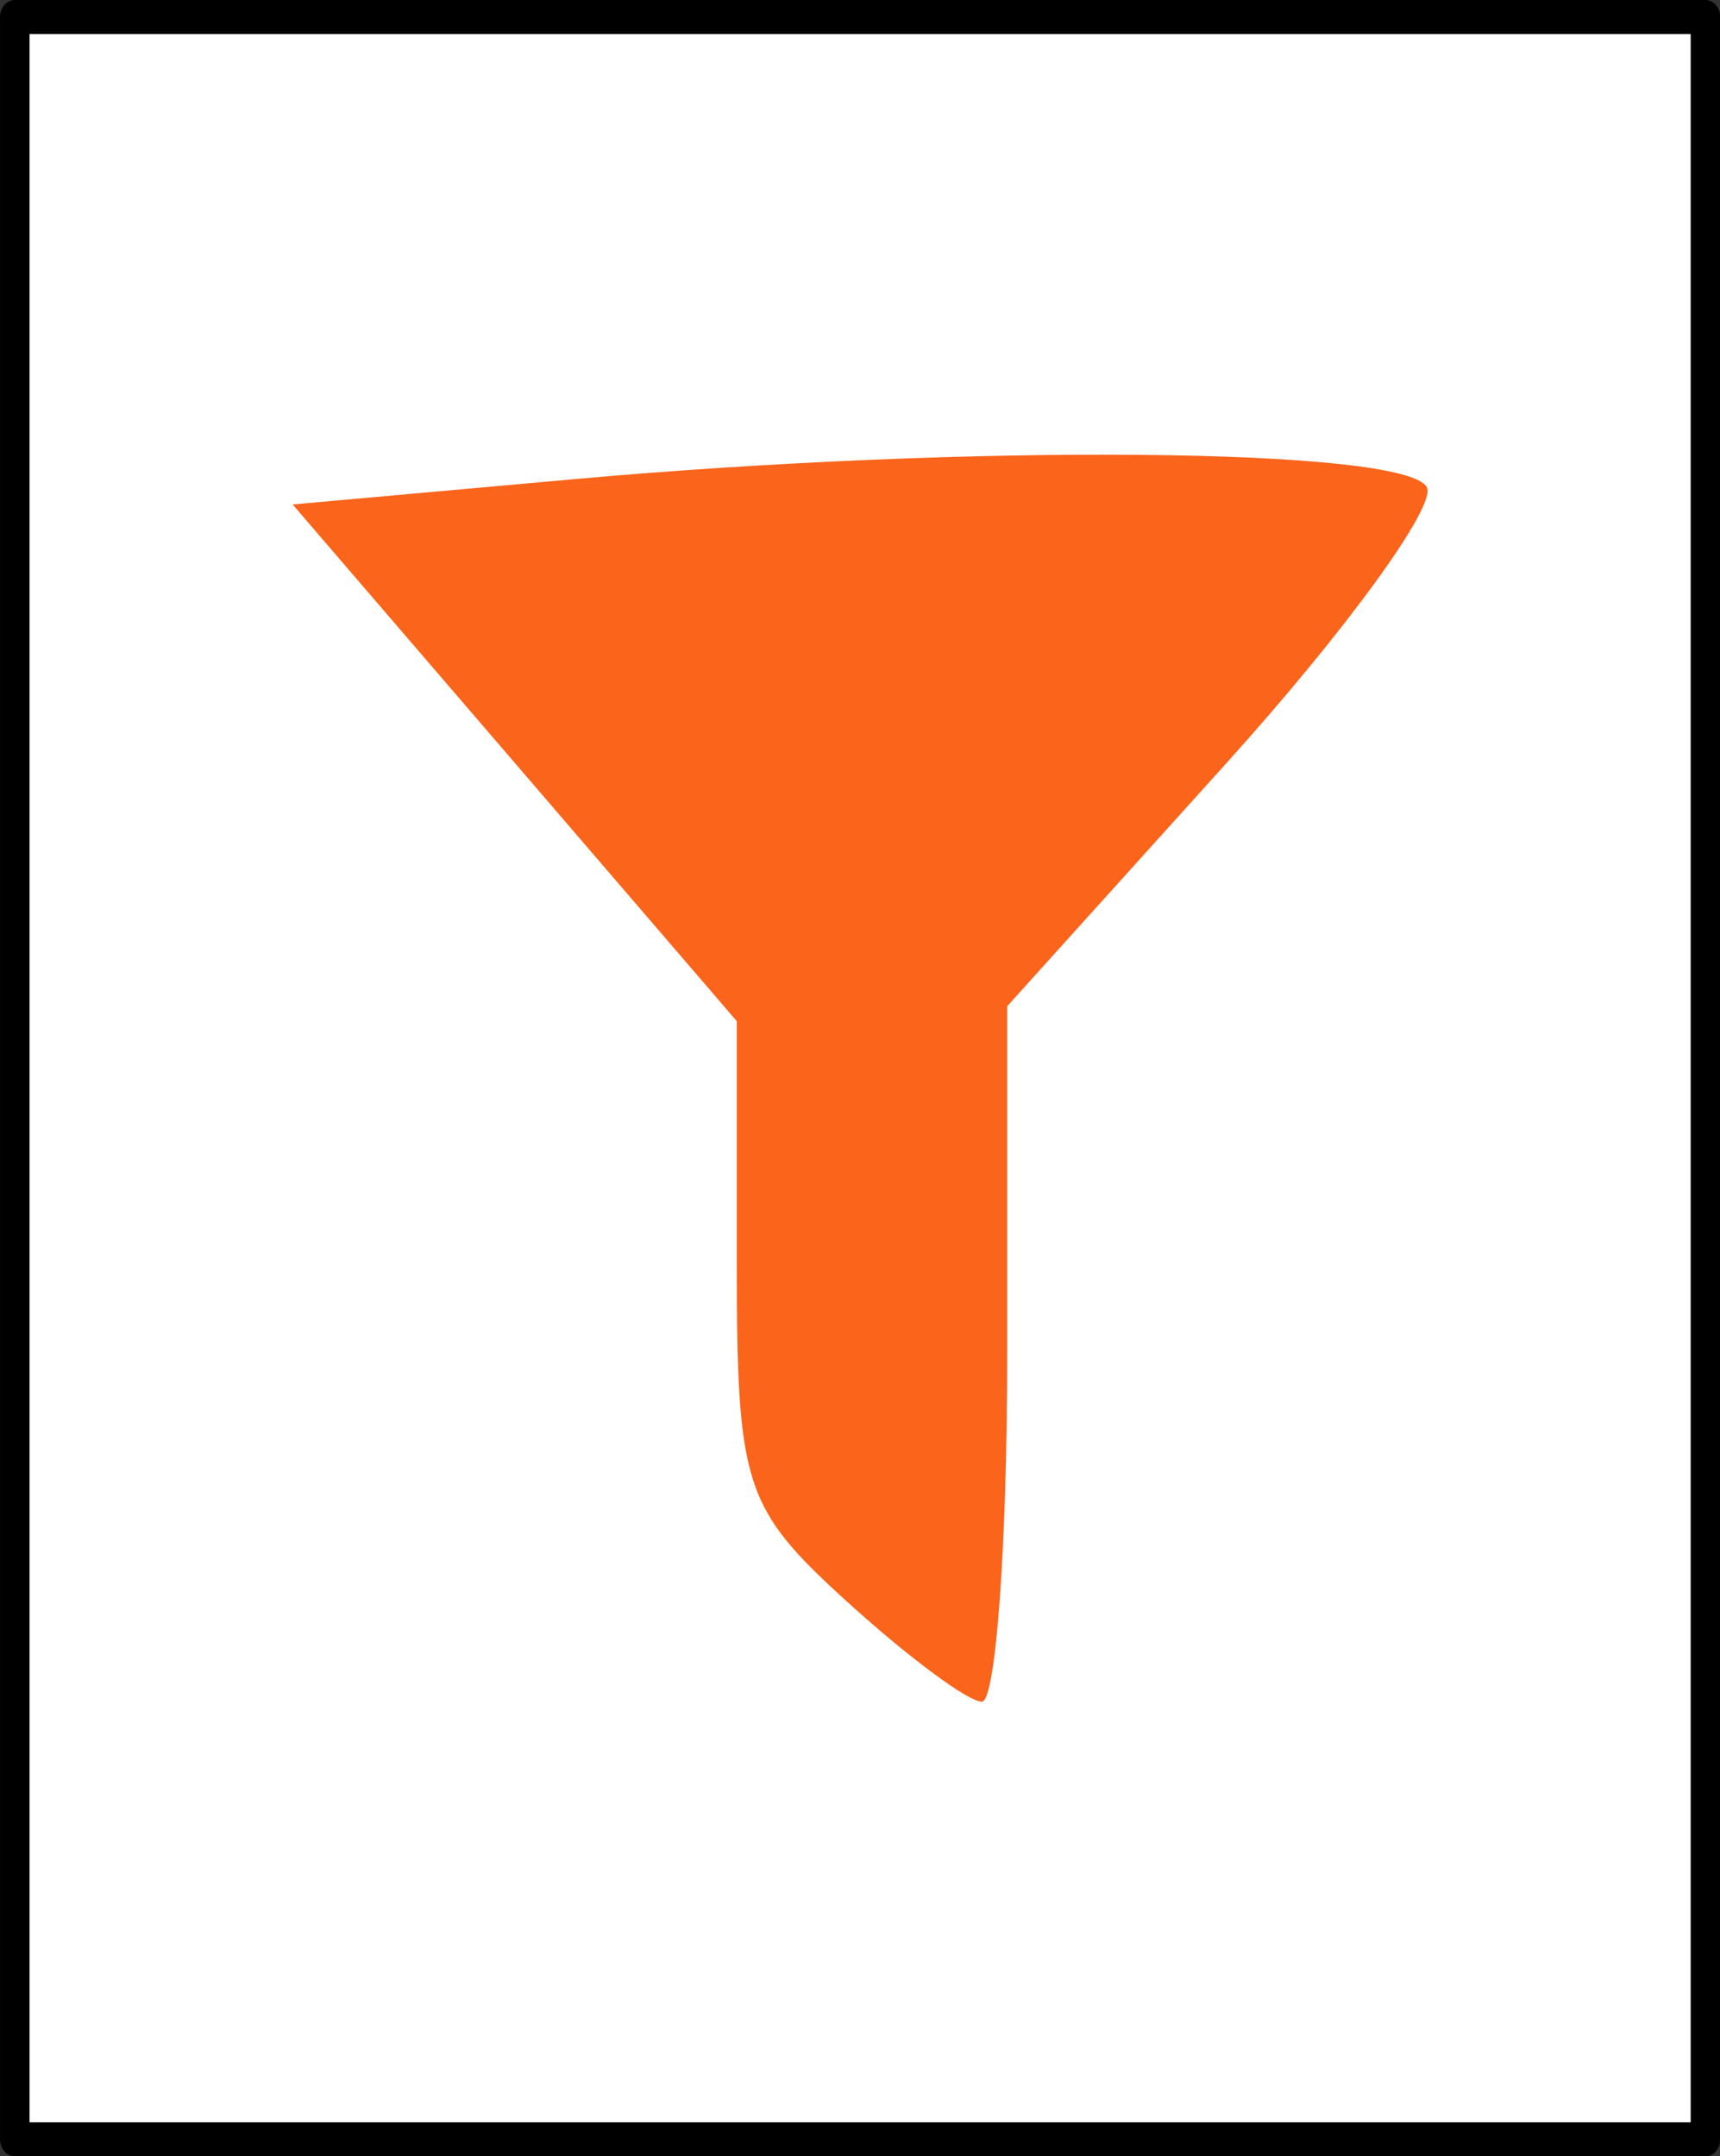 <?xml version="1.0" encoding="UTF-8" standalone="no"?>
<svg
   xmlns:dc="http://purl.org/dc/elements/1.1/"
   xmlns:cc="http://creativecommons.org/ns#"
   xmlns:rdf="http://www.w3.org/1999/02/22-rdf-syntax-ns#"
   xmlns:svg="http://www.w3.org/2000/svg"
   xmlns="http://www.w3.org/2000/svg"
   xmlns:sodipodi="http://sodipodi.sourceforge.net/DTD/sodipodi-0.dtd"
   xmlns:inkscape="http://www.inkscape.org/namespaces/inkscape"
   width="279.357mm"
   height="350.116mm"
   viewBox="0 0 279.357 350.116"
   version="1.1"
   id="svg9967"
   inkscape:version="1.0.1 (3bc2e813f5, 2020-09-07)"
   sodipodi:docname="DipFilter.svg">
  <rect x="0" y="0" width="279.357" height="350.116" fill="#333333" stroke="none"/>
  <defs
     id="defs9961">
    <linearGradient
       id="linearGradient9578">
      <stop
         style="stop-color:#fff600;stop-opacity:1"
         offset="0"
         id="stop9574" />
      <stop
         style="stop-color:#fe0201;stop-opacity:1"
         offset="1"
         id="stop9576" />
    </linearGradient>
    <linearGradient
       id="linearGradient9600">
      <stop
         style="stop-color:#0186f5;stop-opacity:1"
         offset="0"
         id="stop9590" />
      <stop
         style="stop-color:#0186f5;stop-opacity:1"
         offset="0.132"
         id="stop9592" />
      <stop
         style="stop-color:#35c2b0;stop-opacity:1"
         offset="0.36"
         id="stop9594" />
      <stop
         style="stop-color:#0083ff;stop-opacity:1"
         offset="0.598"
         id="stop9596" />
      <stop
         style="stop-color:#fed700;stop-opacity:1"
         offset="1"
         id="stop9598" />
    </linearGradient>
    <linearGradient
       id="linearGradient10332">
      <stop
         style="stop-color:#ff0002;stop-opacity:1"
         offset="0"
         id="stop10324" />
      <stop
         style="stop-color:#6d3cd0;stop-opacity:1;"
         offset="0.414"
         id="stop10326" />
      <stop
         style="stop-color:#0079ff;stop-opacity:1"
         offset="1"
         id="stop10328" />
      <stop
         style="stop-color:#1b17ff;stop-opacity:1"
         offset="1"
         id="stop10330" />
    </linearGradient>
    <inkscape:path-effect
       effect="spiro"
       id="path-effect9142"
       is_visible="true"
       lpeversion="1" />
    <linearGradient
       id="linearGradient2903">
      <stop
         style="stop-color:#0186f5;stop-opacity:1"
         offset="0"
         id="stop2899" />
      <stop
         style="stop-color:#0186f5;stop-opacity:1"
         offset="0.132"
         id="stop2943" />
      <stop
         style="stop-color:#35c2b0;stop-opacity:1"
         offset="0.315"
         id="stop2935" />
      <stop
         style="stop-color:#aad825;stop-opacity:1"
         offset="0.667"
         id="stop2905" />
      <stop
         style="stop-color:#fed700;stop-opacity:1"
         offset="1"
         id="stop2901" />
    </linearGradient>
  </defs>
  <sodipodi:namedview
     id="base"
     pagecolor="#ffffff"
     bordercolor="#666666"
     borderopacity="1.0"
     inkscape:pageopacity="0.0"
     inkscape:pageshadow="2"
     inkscape:zoom="0.35"
     inkscape:cx="582.98574"
     inkscape:cy="1051.4456"
     inkscape:document-units="mm"
     inkscape:current-layer="g874"
     inkscape:document-rotation="0"
     showgrid="false"
     inkscape:window-width="1685"
     inkscape:window-height="995"
     inkscape:window-x="194"
     inkscape:window-y="24"
     inkscape:window-maximized="0" />
  <g
     inkscape:label="Calque 1"
     inkscape:groupmode="layer"
     id="layer1"
     transform="translate(165.905,3424.83)">
    <g
       id="g874"
       transform="matrix(1.718,0,0,1.983,-217.021,-3420.125)"
       style="stroke-width:2.788;stroke-miterlimit:4;stroke-dasharray:none">
      <rect
         style="opacity:1;fill:#ffffff;fill-opacity:1;stroke:#000000;stroke-width:2.788;stroke-linecap:round;stroke-linejoin:round;stroke-miterlimit:4;stroke-dasharray:none"
         id="rect856"
         width="159.832"
         height="173.787"
         x="31.15"
         y="-0.979" />
      <path
         style="fill:#fa641b;fill-opacity:1;stroke:none;stroke-width:2.788;stroke-linecap:round;stroke-linejoin:round;stroke-miterlimit:4;stroke-dasharray:none;stroke-opacity:1"
         d="m 109.793,128.749 c -9.704,-7.646 -10.384,-9.471 -10.384,-27.84 V 81.249 L 78.414,60.092 57.419,38.936 84.005,36.867 c 37.658,-2.931 78.626,-2.6 80.637,0.656 0.94,1.519 -7.603,11.705 -18.982,22.631 L 124.97,80.024 v 28.49 c 0,15.67 -1.078,28.474 -2.396,28.456 -1.318,0 -7.069,-3.718 -12.781,-8.221 z"
         id="path8921" />
    </g>
  </g>
</svg>

